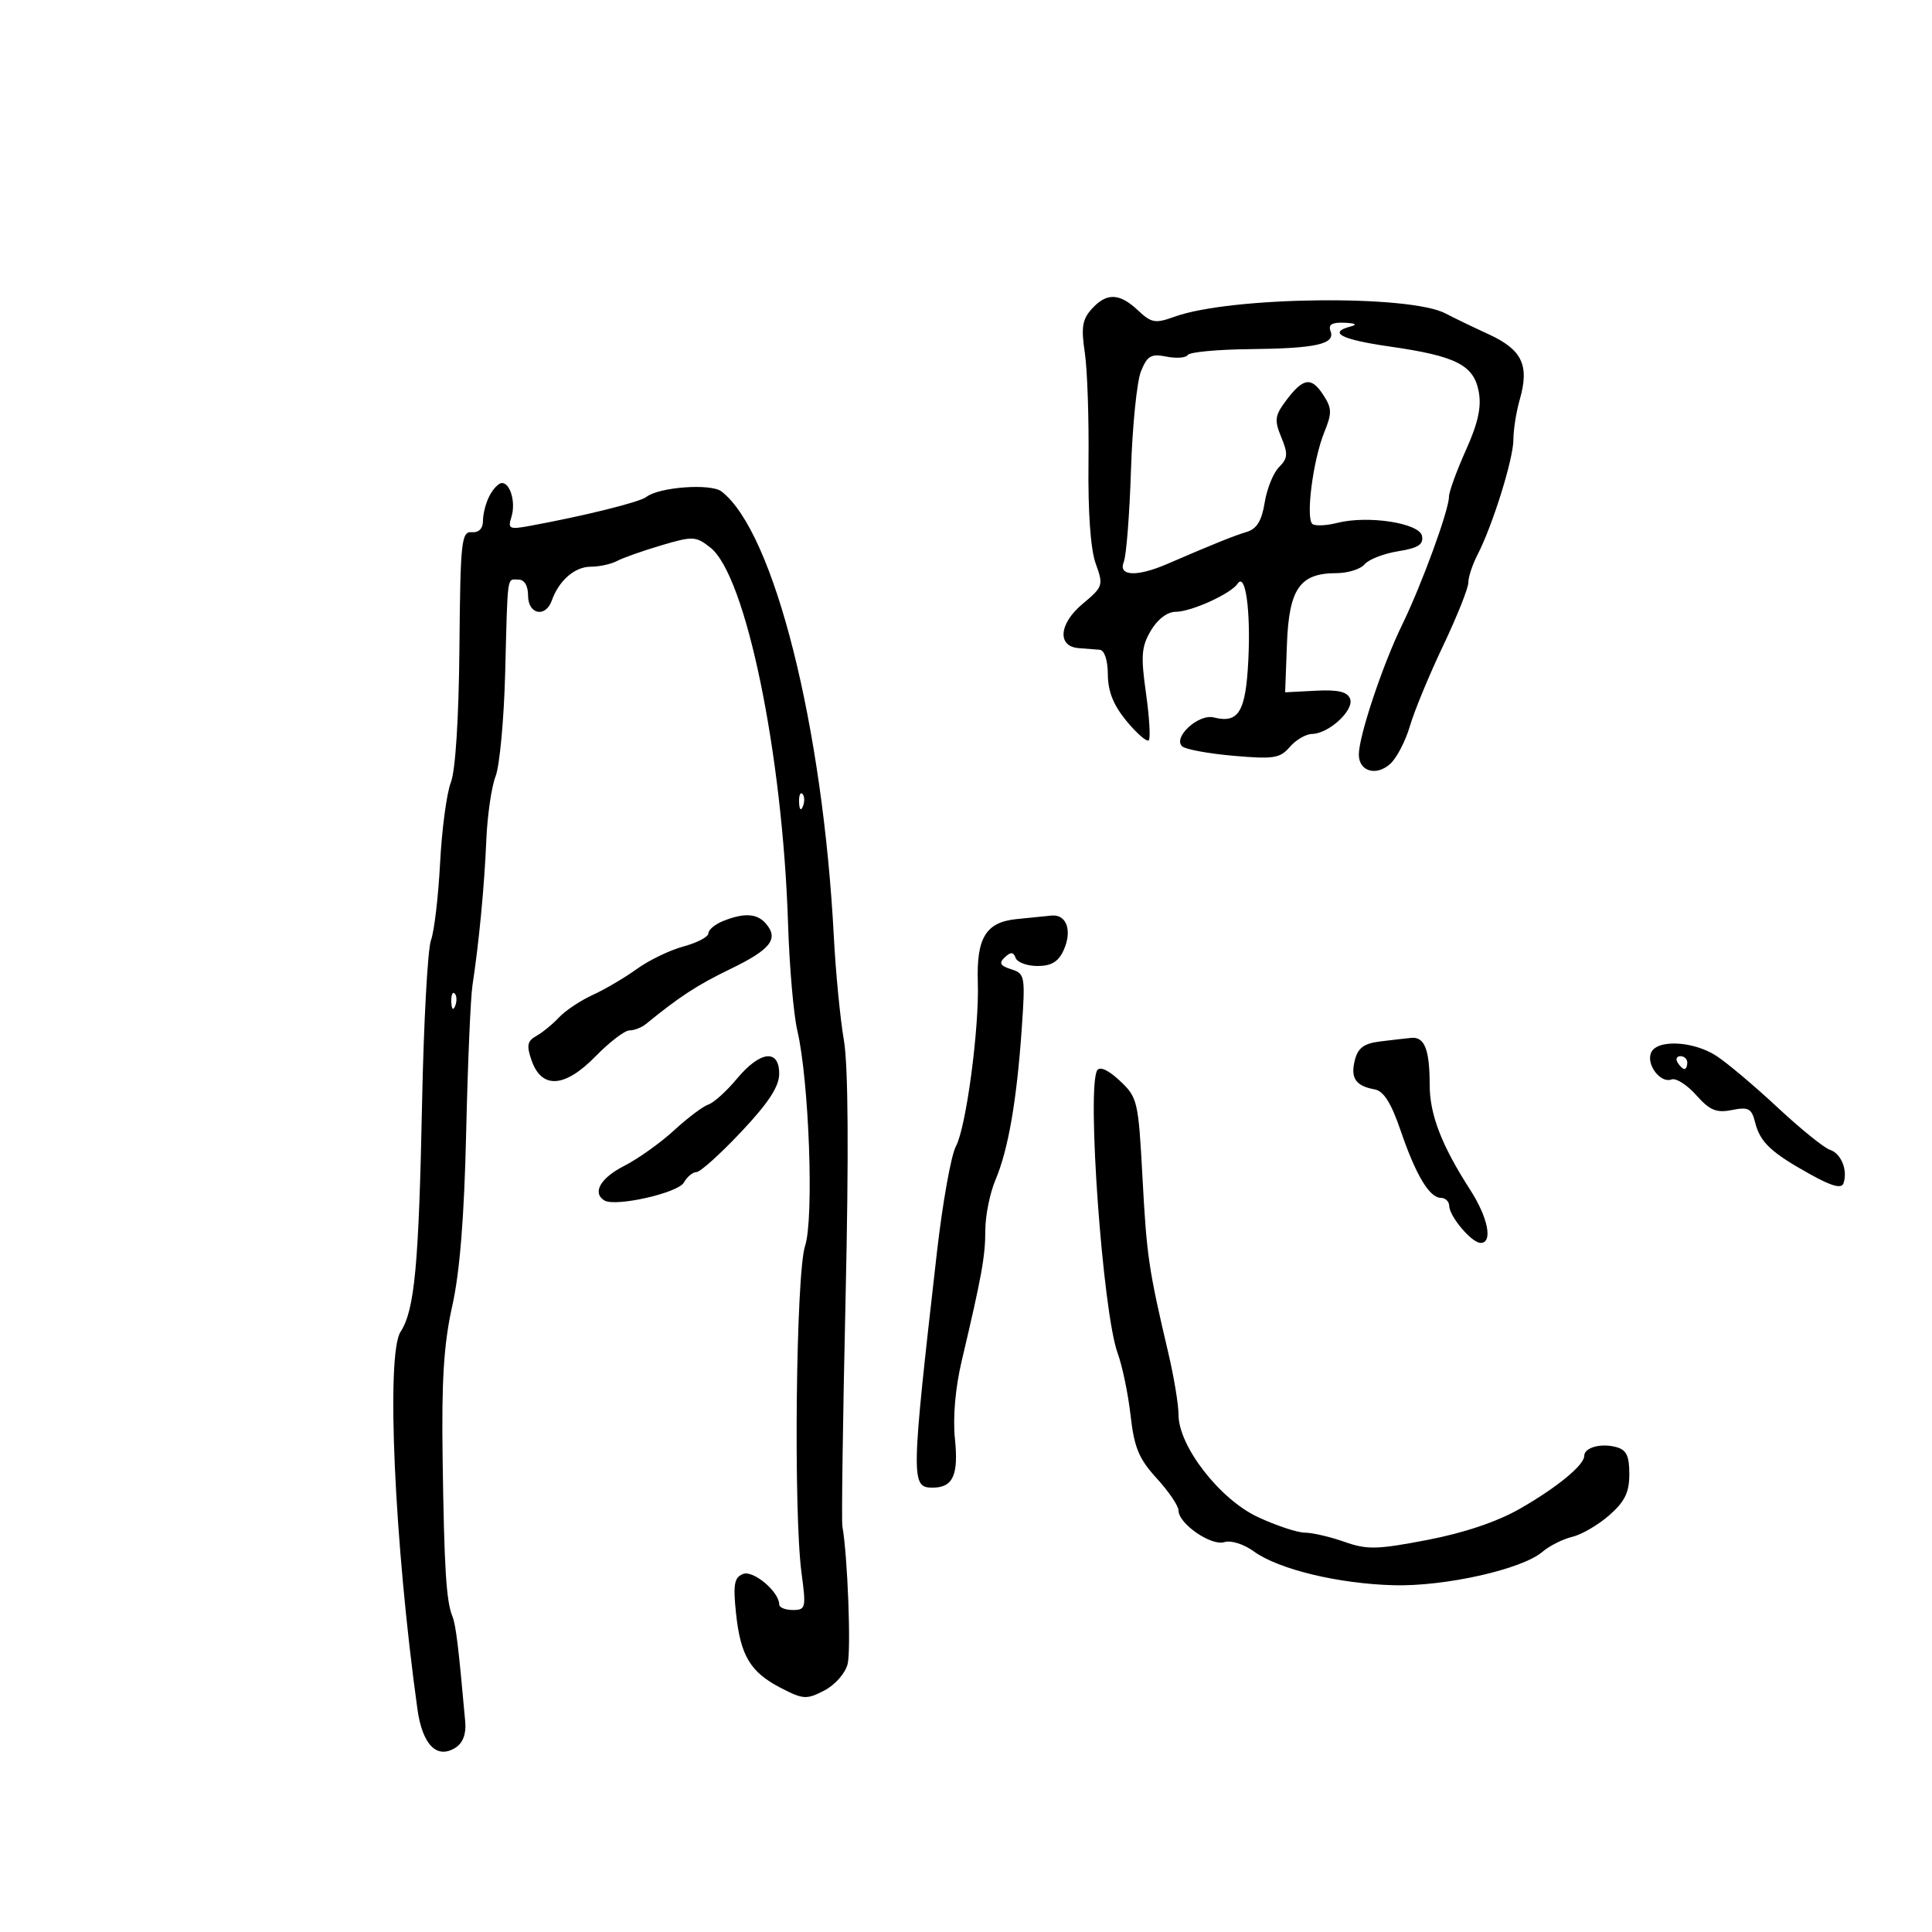 <svg xmlns="http://www.w3.org/2000/svg" width="300" height="300" viewBox="0 0 300 300" version="1.1">
	<path d="M 169.517 47.982 C 168.062 49.589, 167.860 50.864, 168.446 54.732 C 168.843 57.354, 169.102 65.015, 169.022 71.755 C 168.929 79.496, 169.341 85.301, 170.141 87.513 C 171.365 90.897, 171.296 91.107, 168.088 93.786 C 164.423 96.845, 164.128 100.398, 167.518 100.644 C 168.608 100.723, 170.063 100.835, 170.750 100.894 C 171.504 100.958, 172.011 102.489, 172.027 104.750 C 172.046 107.389, 172.912 109.535, 174.950 111.994 C 176.543 113.915, 178.085 115.248, 178.378 114.956 C 178.670 114.663, 178.476 111.366, 177.947 107.629 C 177.127 101.838, 177.239 100.404, 178.708 97.917 C 179.754 96.146, 181.268 95, 182.562 95 C 184.964 95, 191.144 92.193, 192.181 90.630 C 193.394 88.804, 194.228 94.812, 193.837 102.553 C 193.433 110.565, 192.335 112.373, 188.465 111.402 C 186.099 110.808, 182.065 114.514, 183.574 115.896 C 184.083 116.363, 187.667 117.021, 191.539 117.360 C 197.767 117.904, 198.773 117.746, 200.279 115.987 C 201.215 114.894, 202.772 113.985, 203.740 113.967 C 206.356 113.917, 210.312 110.256, 209.641 108.507 C 209.222 107.414, 207.779 107.075, 204.311 107.254 L 199.556 107.500 199.836 100 C 200.157 91.426, 201.844 89, 207.488 89 C 209.285 89, 211.269 88.381, 211.896 87.625 C 212.524 86.868, 214.860 85.958, 217.088 85.602 C 220.204 85.104, 221.062 84.556, 220.810 83.227 C 220.429 81.215, 212.384 79.981, 207.608 81.203 C 206.017 81.609, 204.318 81.697, 203.833 81.397 C 202.692 80.691, 203.856 71.488, 205.643 67.095 C 206.852 64.122, 206.828 63.386, 205.450 61.283 C 203.598 58.457, 202.337 58.668, 199.663 62.249 C 197.952 64.542, 197.863 65.255, 198.959 67.901 C 200.025 70.475, 199.973 71.170, 198.607 72.536 C 197.724 73.419, 196.720 75.897, 196.377 78.043 C 195.929 80.843, 195.153 82.124, 193.627 82.583 C 191.600 83.193, 188.500 84.442, 181.216 87.583 C 176.512 89.613, 173.595 89.468, 174.501 87.250 C 174.895 86.287, 175.397 79.875, 175.617 73 C 175.838 66.125, 176.536 59.221, 177.169 57.657 C 178.148 55.239, 178.738 54.898, 181.121 55.374 C 182.662 55.682, 184.148 55.569, 184.424 55.122 C 184.701 54.676, 189.002 54.268, 193.983 54.216 C 204.370 54.109, 207.382 53.439, 206.604 51.410 C 206.215 50.396, 206.826 50.033, 208.781 50.116 C 210.474 50.188, 210.840 50.405, 209.750 50.689 C 206.139 51.633, 208.241 52.723, 215.750 53.801 C 226.086 55.284, 228.828 56.667, 229.612 60.790 C 230.068 63.188, 229.528 65.661, 227.619 69.915 C 226.178 73.124, 224.998 76.369, 224.996 77.125 C 224.989 79.219, 220.748 90.821, 217.731 97 C 214.702 103.203, 211 114.292, 211 117.162 C 211 119.784, 213.699 120.582, 215.884 118.605 C 216.879 117.705, 218.251 115.063, 218.933 112.734 C 219.614 110.405, 221.933 104.797, 224.086 100.270 C 226.239 95.744, 228 91.334, 228 90.470 C 228 89.607, 228.640 87.664, 229.422 86.152 C 231.767 81.616, 235 71.255, 235 68.275 C 235 66.741, 235.440 63.953, 235.978 62.078 C 237.516 56.714, 236.371 54.303, 231.146 51.899 C 228.591 50.724, 225.600 49.281, 224.500 48.693 C 218.924 45.714, 191.086 46.032, 182.396 49.174 C 179.386 50.262, 178.800 50.161, 176.706 48.194 C 173.814 45.477, 171.836 45.418, 169.517 47.982 M 76.035 76.934 C 75.466 77.998, 75 79.748, 75 80.823 C 75 82.071, 74.367 82.728, 73.250 82.639 C 71.648 82.512, 71.486 84.027, 71.340 100.500 C 71.242 111.518, 70.725 119.664, 70.007 121.500 C 69.361 123.150, 68.610 128.775, 68.338 134 C 68.065 139.225, 67.428 144.625, 66.921 146 C 66.414 147.375, 65.793 158.714, 65.541 171.198 C 65.029 196.566, 64.383 203.439, 62.196 206.804 C 59.925 210.299, 61.238 239.628, 64.819 265.399 C 65.590 270.946, 67.854 273.224, 70.750 271.368 C 71.879 270.645, 72.409 269.227, 72.243 267.373 C 71.206 255.764, 70.787 252.314, 70.254 251 C 69.288 248.620, 68.976 243.609, 68.730 226.500 C 68.555 214.323, 68.912 208.660, 70.224 202.800 C 71.400 197.544, 72.087 188.976, 72.387 175.800 C 72.629 165.185, 73.068 154.925, 73.364 153 C 74.368 146.459, 75.221 137.520, 75.512 130.500 C 75.671 126.650, 76.318 122.174, 76.951 120.553 C 77.583 118.933, 78.254 111.733, 78.441 104.553 C 78.854 88.767, 78.679 90, 80.500 90 C 81.433 90, 82 90.944, 82 92.500 C 82 95.412, 84.720 95.965, 85.683 93.250 C 86.785 90.144, 89.250 88, 91.721 88 C 93.047 88, 94.889 87.598, 95.816 87.106 C 96.742 86.615, 99.841 85.521, 102.702 84.675 C 107.596 83.227, 108.046 83.248, 110.301 85.022 C 115.820 89.363, 121.533 117.045, 122.371 143.500 C 122.580 150.100, 123.224 157.525, 123.804 160 C 125.635 167.828, 126.409 189.232, 125.013 193.461 C 123.600 197.741, 123.197 234.811, 124.461 244.250 C 125.188 249.680, 125.113 250, 123.115 250 C 121.952 250, 121 249.619, 121 249.153 C 121 247.180, 116.995 243.788, 115.392 244.403 C 114.020 244.930, 113.823 245.992, 114.277 250.399 C 114.968 257.093, 116.489 259.644, 121.255 262.106 C 124.718 263.895, 125.242 263.926, 127.991 262.505 C 129.664 261.640, 131.255 259.832, 131.619 258.383 C 132.174 256.170, 131.616 241.520, 130.803 237 C 130.655 236.175, 130.879 220.200, 131.302 201.500 C 131.807 179.120, 131.716 165.449, 131.035 161.500 C 130.467 158.200, 129.767 151, 129.481 145.500 C 127.774 112.696, 120.187 82.603, 112.037 76.314 C 110.377 75.034, 102.337 75.621, 100.363 77.167 C 99.329 77.977, 90.647 80.129, 82.135 81.684 C 79.101 82.239, 78.833 82.102, 79.408 80.290 C 80.115 78.062, 79.259 75, 77.928 75 C 77.456 75, 76.605 75.870, 76.035 76.934 M 124.079 124.583 C 124.127 125.748, 124.364 125.985, 124.683 125.188 C 124.972 124.466, 124.936 123.603, 124.604 123.271 C 124.272 122.939, 124.036 123.529, 124.079 124.583 M 112.250 143.031 C 111.013 143.529, 110 144.383, 110 144.929 C 110 145.476, 108.268 146.389, 106.151 146.959 C 104.034 147.529, 100.772 149.102, 98.901 150.454 C 97.030 151.807, 93.943 153.624, 92.040 154.493 C 90.137 155.362, 87.782 156.931, 86.806 157.978 C 85.829 159.026, 84.248 160.321, 83.292 160.856 C 81.870 161.652, 81.734 162.345, 82.545 164.665 C 84.112 169.145, 87.696 168.920, 92.458 164.043 C 94.629 161.819, 97.009 160, 97.745 160 C 98.482 160, 99.628 159.557, 100.292 159.015 C 105.545 154.731, 108.255 152.964, 113.344 150.501 C 119.625 147.462, 120.936 145.833, 118.989 143.487 C 117.609 141.824, 115.592 141.688, 112.250 143.031 M 157.753 142.728 C 153.093 143.216, 151.610 145.663, 151.835 152.493 C 152.073 159.693, 150.021 175.069, 148.432 178 C 147.686 179.375, 146.358 186.800, 145.480 194.500 C 141.443 229.891, 141.423 231, 144.819 231 C 147.974 231, 148.862 229.060, 148.281 223.431 C 147.939 220.123, 148.341 215.510, 149.338 211.297 C 152.438 198.190, 153 195.081, 153 191.025 C 153 188.776, 153.709 185.263, 154.575 183.218 C 156.550 178.554, 157.871 170.970, 158.646 159.857 C 159.225 151.549, 159.162 151.186, 157.023 150.507 C 155.294 149.958, 155.071 149.545, 156.024 148.651 C 156.951 147.781, 157.362 147.805, 157.708 148.750 C 157.960 149.438, 159.489 150, 161.105 150 C 163.248 150, 164.343 149.341, 165.153 147.564 C 166.534 144.532, 165.637 141.946, 163.281 142.168 C 162.302 142.261, 159.814 142.513, 157.753 142.728 M 70.079 155.583 C 70.127 156.748, 70.364 156.985, 70.683 156.188 C 70.972 155.466, 70.936 154.603, 70.604 154.271 C 70.272 153.939, 70.036 154.529, 70.079 155.583 M 214.253 161.723 C 211.786 162.030, 210.855 162.729, 210.376 164.636 C 209.680 167.412, 210.508 168.627, 213.462 169.159 C 214.850 169.409, 216.022 171.265, 217.471 175.506 C 219.848 182.463, 221.961 186, 223.741 186 C 224.433 186, 225.015 186.563, 225.033 187.250 C 225.078 188.919, 228.539 193, 229.910 193 C 231.847 193, 231.070 189.069, 228.275 184.730 C 223.858 177.874, 222 173.060, 222 168.473 C 222 162.984, 221.209 160.959, 219.143 161.160 C 218.239 161.248, 216.039 161.501, 214.253 161.723 M 256.357 163.513 C 255.637 165.387, 257.879 168.260, 259.558 167.616 C 260.238 167.355, 261.961 168.449, 263.385 170.048 C 265.500 172.422, 266.519 172.846, 268.940 172.362 C 271.506 171.849, 271.990 172.111, 272.542 174.311 C 273.312 177.378, 275.031 178.987, 281.171 182.388 C 284.476 184.220, 285.963 184.614, 286.258 183.738 C 286.946 181.694, 285.891 179.101, 284.142 178.537 C 283.239 178.246, 279.575 175.280, 276 171.945 C 272.425 168.611, 268.150 165.011, 266.500 163.945 C 262.878 161.606, 257.182 161.363, 256.357 163.513 M 114.424 167.510 C 112.816 169.441, 110.825 171.240, 110 171.508 C 109.175 171.776, 106.779 173.579, 104.674 175.516 C 102.570 177.452, 99.083 179.937, 96.924 181.039 C 93.240 182.918, 91.922 185.216, 93.846 186.405 C 95.532 187.447, 105.278 185.254, 106.189 183.627 C 106.690 182.732, 107.573 182, 108.153 182 C 108.732 182, 111.856 179.188, 115.095 175.750 C 119.324 171.261, 120.986 168.725, 120.992 166.750 C 121.003 162.826, 118.040 163.169, 114.424 167.510 M 260.500 165 C 260.840 165.550, 261.316 166, 261.559 166 C 261.802 166, 262 165.550, 262 165 C 262 164.450, 261.523 164, 260.941 164 C 260.359 164, 260.160 164.450, 260.500 165 M 170.373 166.205 C 168.716 168.886, 171.240 203.833, 173.544 210.105 C 174.272 212.088, 175.178 216.448, 175.556 219.793 C 176.121 224.788, 176.849 226.536, 179.622 229.564 C 181.480 231.592, 183 233.837, 183 234.553 C 183 236.600, 188.088 240.107, 190.122 239.461 C 191.147 239.136, 193.135 239.765, 194.715 240.914 C 198.517 243.681, 207.855 245.933, 216.438 246.155 C 224.408 246.361, 236.329 243.681, 239.500 240.972 C 240.600 240.032, 242.686 238.983, 244.136 238.641 C 245.586 238.299, 248.174 236.789, 249.886 235.287 C 252.307 233.163, 253 231.739, 253 228.894 C 253 226.018, 252.551 225.116, 250.904 224.685 C 248.539 224.067, 246 224.783, 246 226.068 C 246 227.502, 241.787 230.965, 236.018 234.270 C 232.493 236.290, 227.364 238.021, 221.649 239.119 C 213.825 240.622, 212.281 240.658, 208.755 239.413 C 206.551 238.636, 203.793 237.996, 202.624 237.990 C 201.456 237.985, 198.175 236.898, 195.334 235.575 C 189.404 232.814, 183 224.560, 183 219.677 C 183 218.110, 182.295 213.829, 181.432 210.164 C 178.359 197.097, 178.061 195.082, 177.406 182.865 C 176.766 170.941, 176.641 170.404, 173.887 167.820 C 172.112 166.155, 170.782 165.544, 170.373 166.205" stroke="none" fill="black" fill-rule="evenodd"/>
</svg>